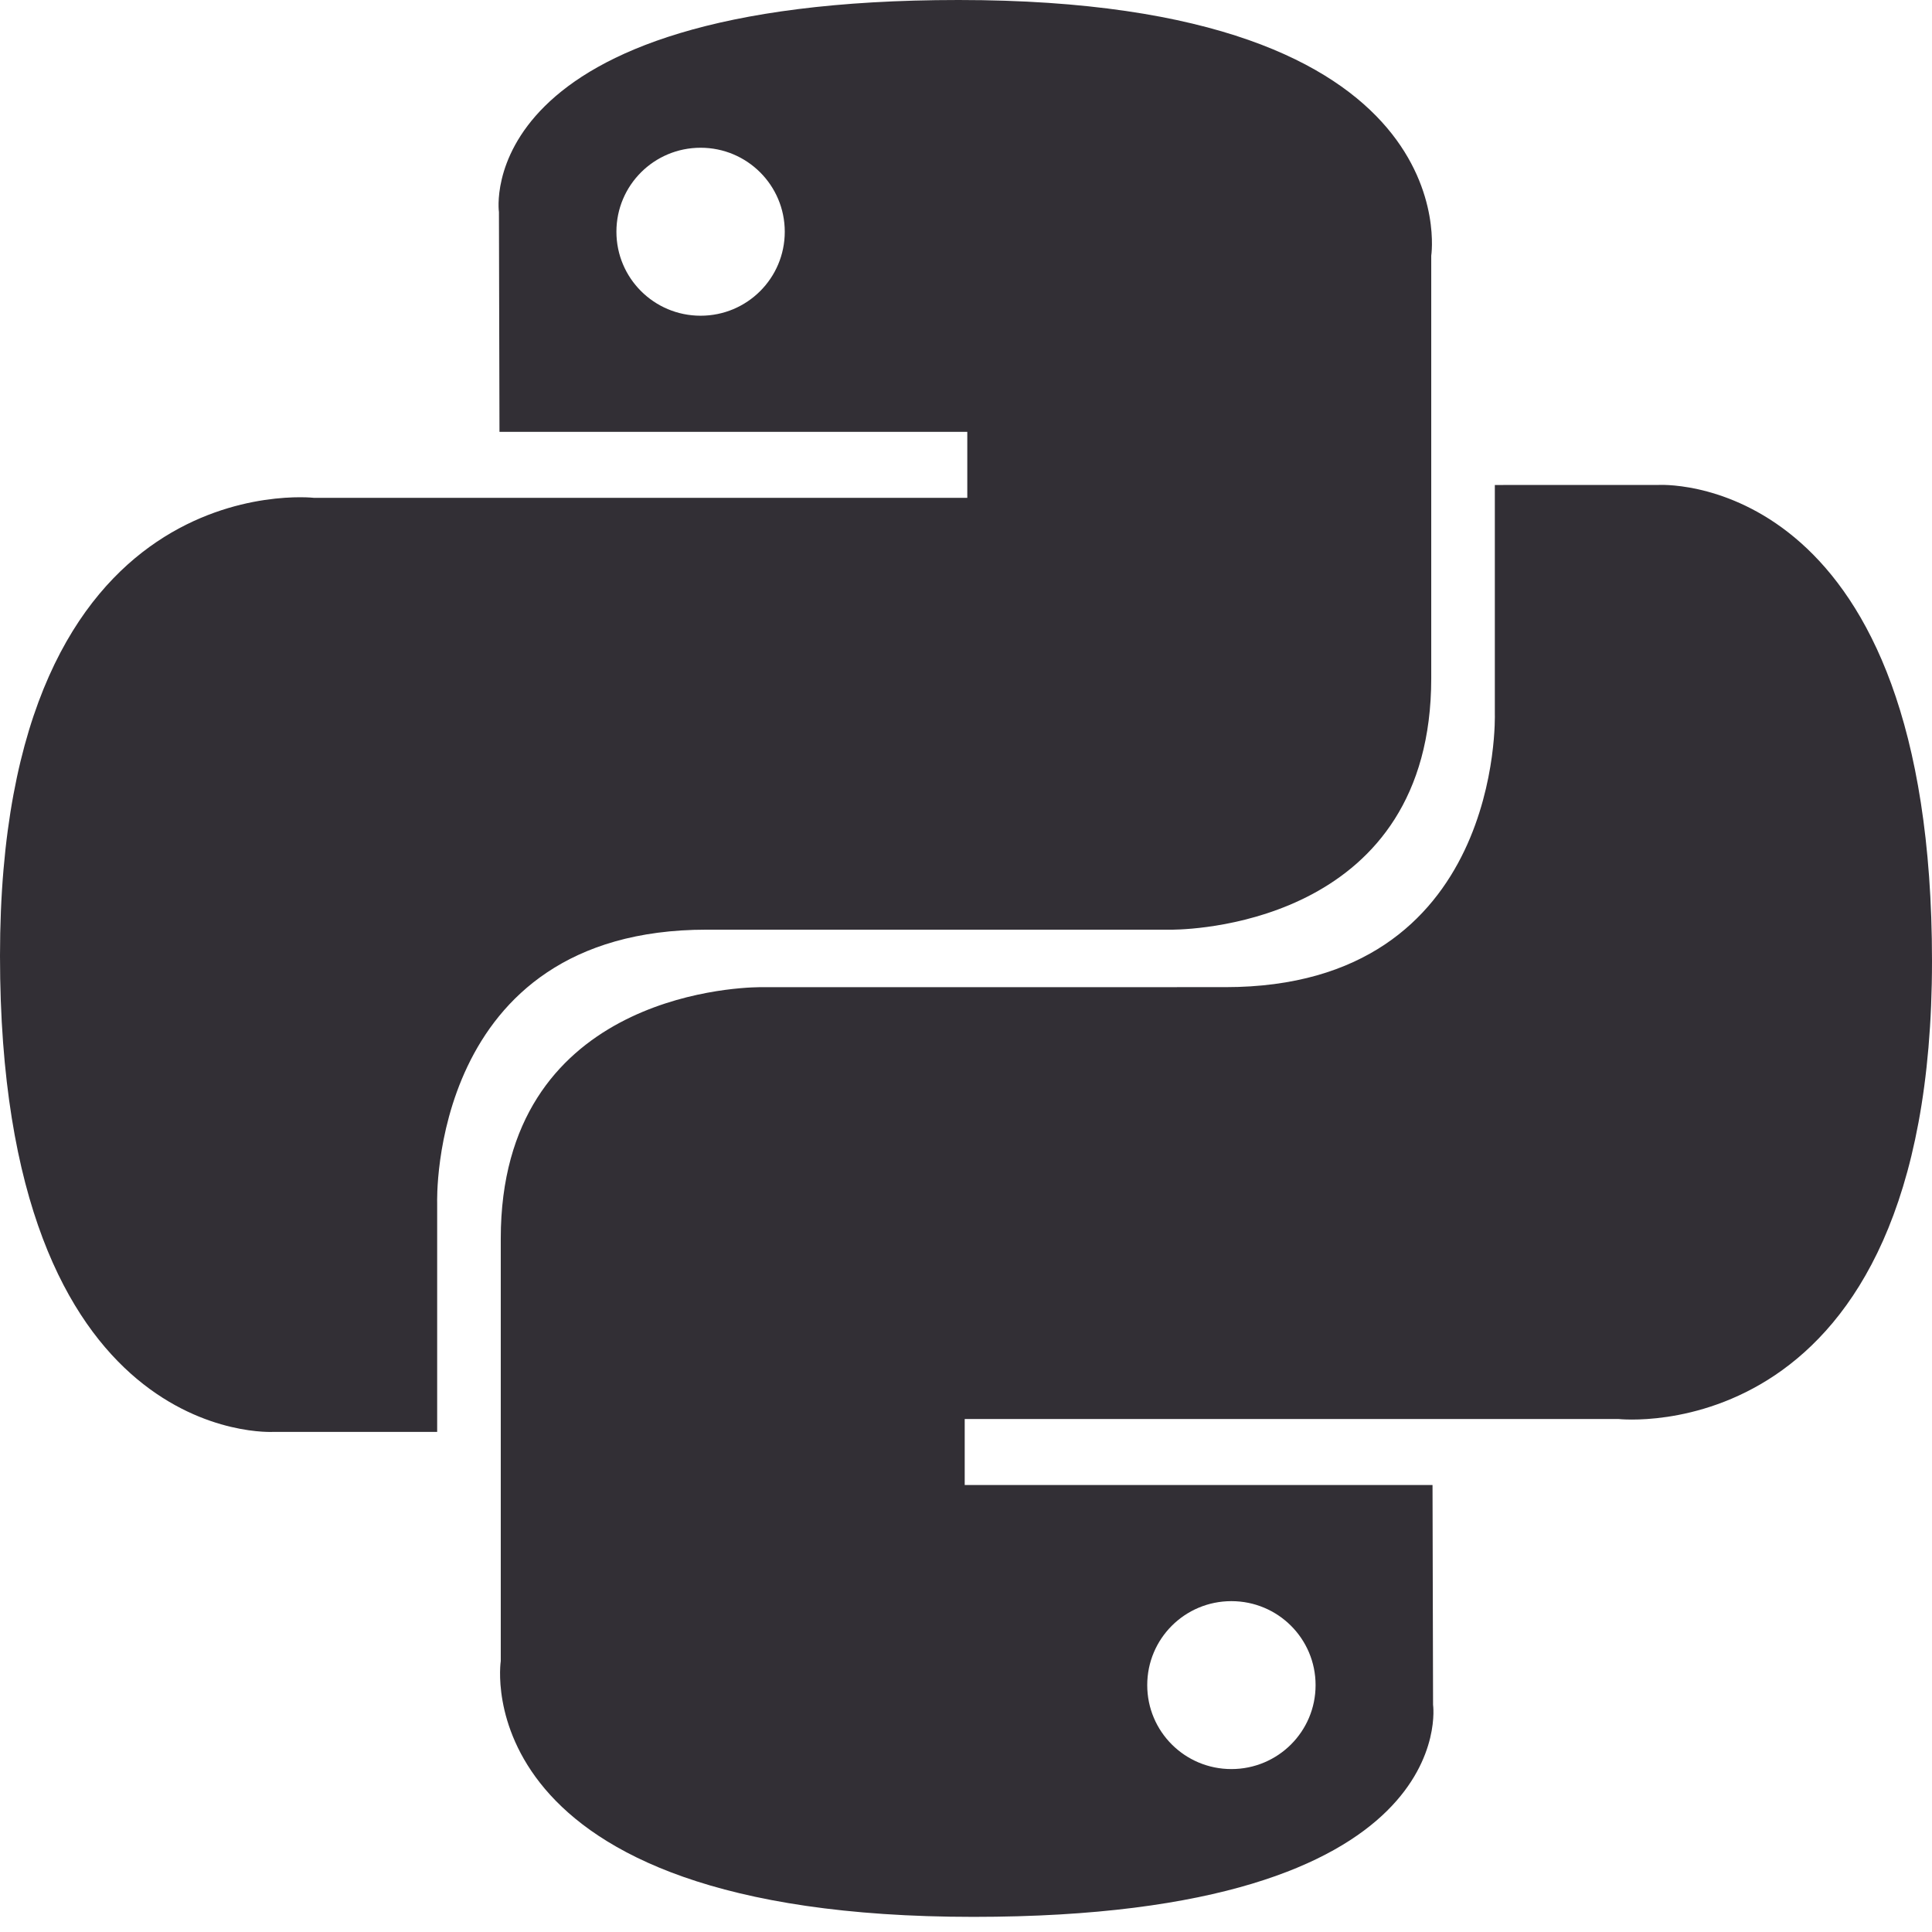 <?xml version="1.0" encoding="UTF-8"?>
<svg width="36px" height="36px" viewBox="0 0 36 36" version="1.1" xmlns="http://www.w3.org/2000/svg" xmlns:xlink="http://www.w3.org/1999/xlink">
    <!-- Generator: Sketch 60 (88103) - https://sketch.com -->
    <title>python logo</title>
    <desc>Created with Sketch.</desc>
    <g id="python-logo" stroke="none" stroke-width="1" fill="none" fill-rule="evenodd">
        <path d="M30.91,9.036 C31.174,9.026 36,8.963 36,17.907 C36,27.103 30.155,26.441 30.155,26.441 L17.976,26.441 L17.976,27.671 L26.693,27.671 L26.703,31.765 C26.703,31.765 27.273,35.718 18.139,35.718 C8.593,35.718 9.331,30.952 9.331,30.952 L9.331,23.078 C9.331,18.596 13.633,18.402 14.14,18.395 L22.833,18.394 C28.018,18.394 27.854,13.304 27.854,13.304 L27.854,9.037 Z M22.945,29.835 C22.078,29.835 21.377,30.534 21.377,31.4 C21.377,32.265 22.078,32.964 22.945,32.964 C23.813,32.964 24.514,32.265 24.514,31.4 C24.514,30.534 23.813,29.835 22.945,29.835 Z M17.861,0 C27.407,0 26.669,4.765 26.669,4.765 L26.669,12.639 C26.669,17.122 22.367,17.316 21.86,17.323 L13.167,17.323 C7.982,17.323 8.146,22.414 8.146,22.414 L8.146,26.681 L5.102,26.681 C5.102,26.681 -2.66453526e-14,27.007 -2.66453526e-14,17.811 C-2.66453526e-14,8.615 5.845,9.276 5.845,9.276 L18.024,9.276 L18.024,8.047 L9.307,8.047 L9.297,3.952 C9.297,3.952 8.727,0 17.861,0 Z M13.055,2.753 C12.187,2.753 11.486,3.453 11.486,4.318 C11.486,5.183 12.187,5.883 13.055,5.883 C13.922,5.883 14.623,5.183 14.623,4.318 C14.623,3.453 13.922,2.753 13.055,2.753 Z" id="Combined-Shape" fill="#322F35"></path>
    </g>
</svg>